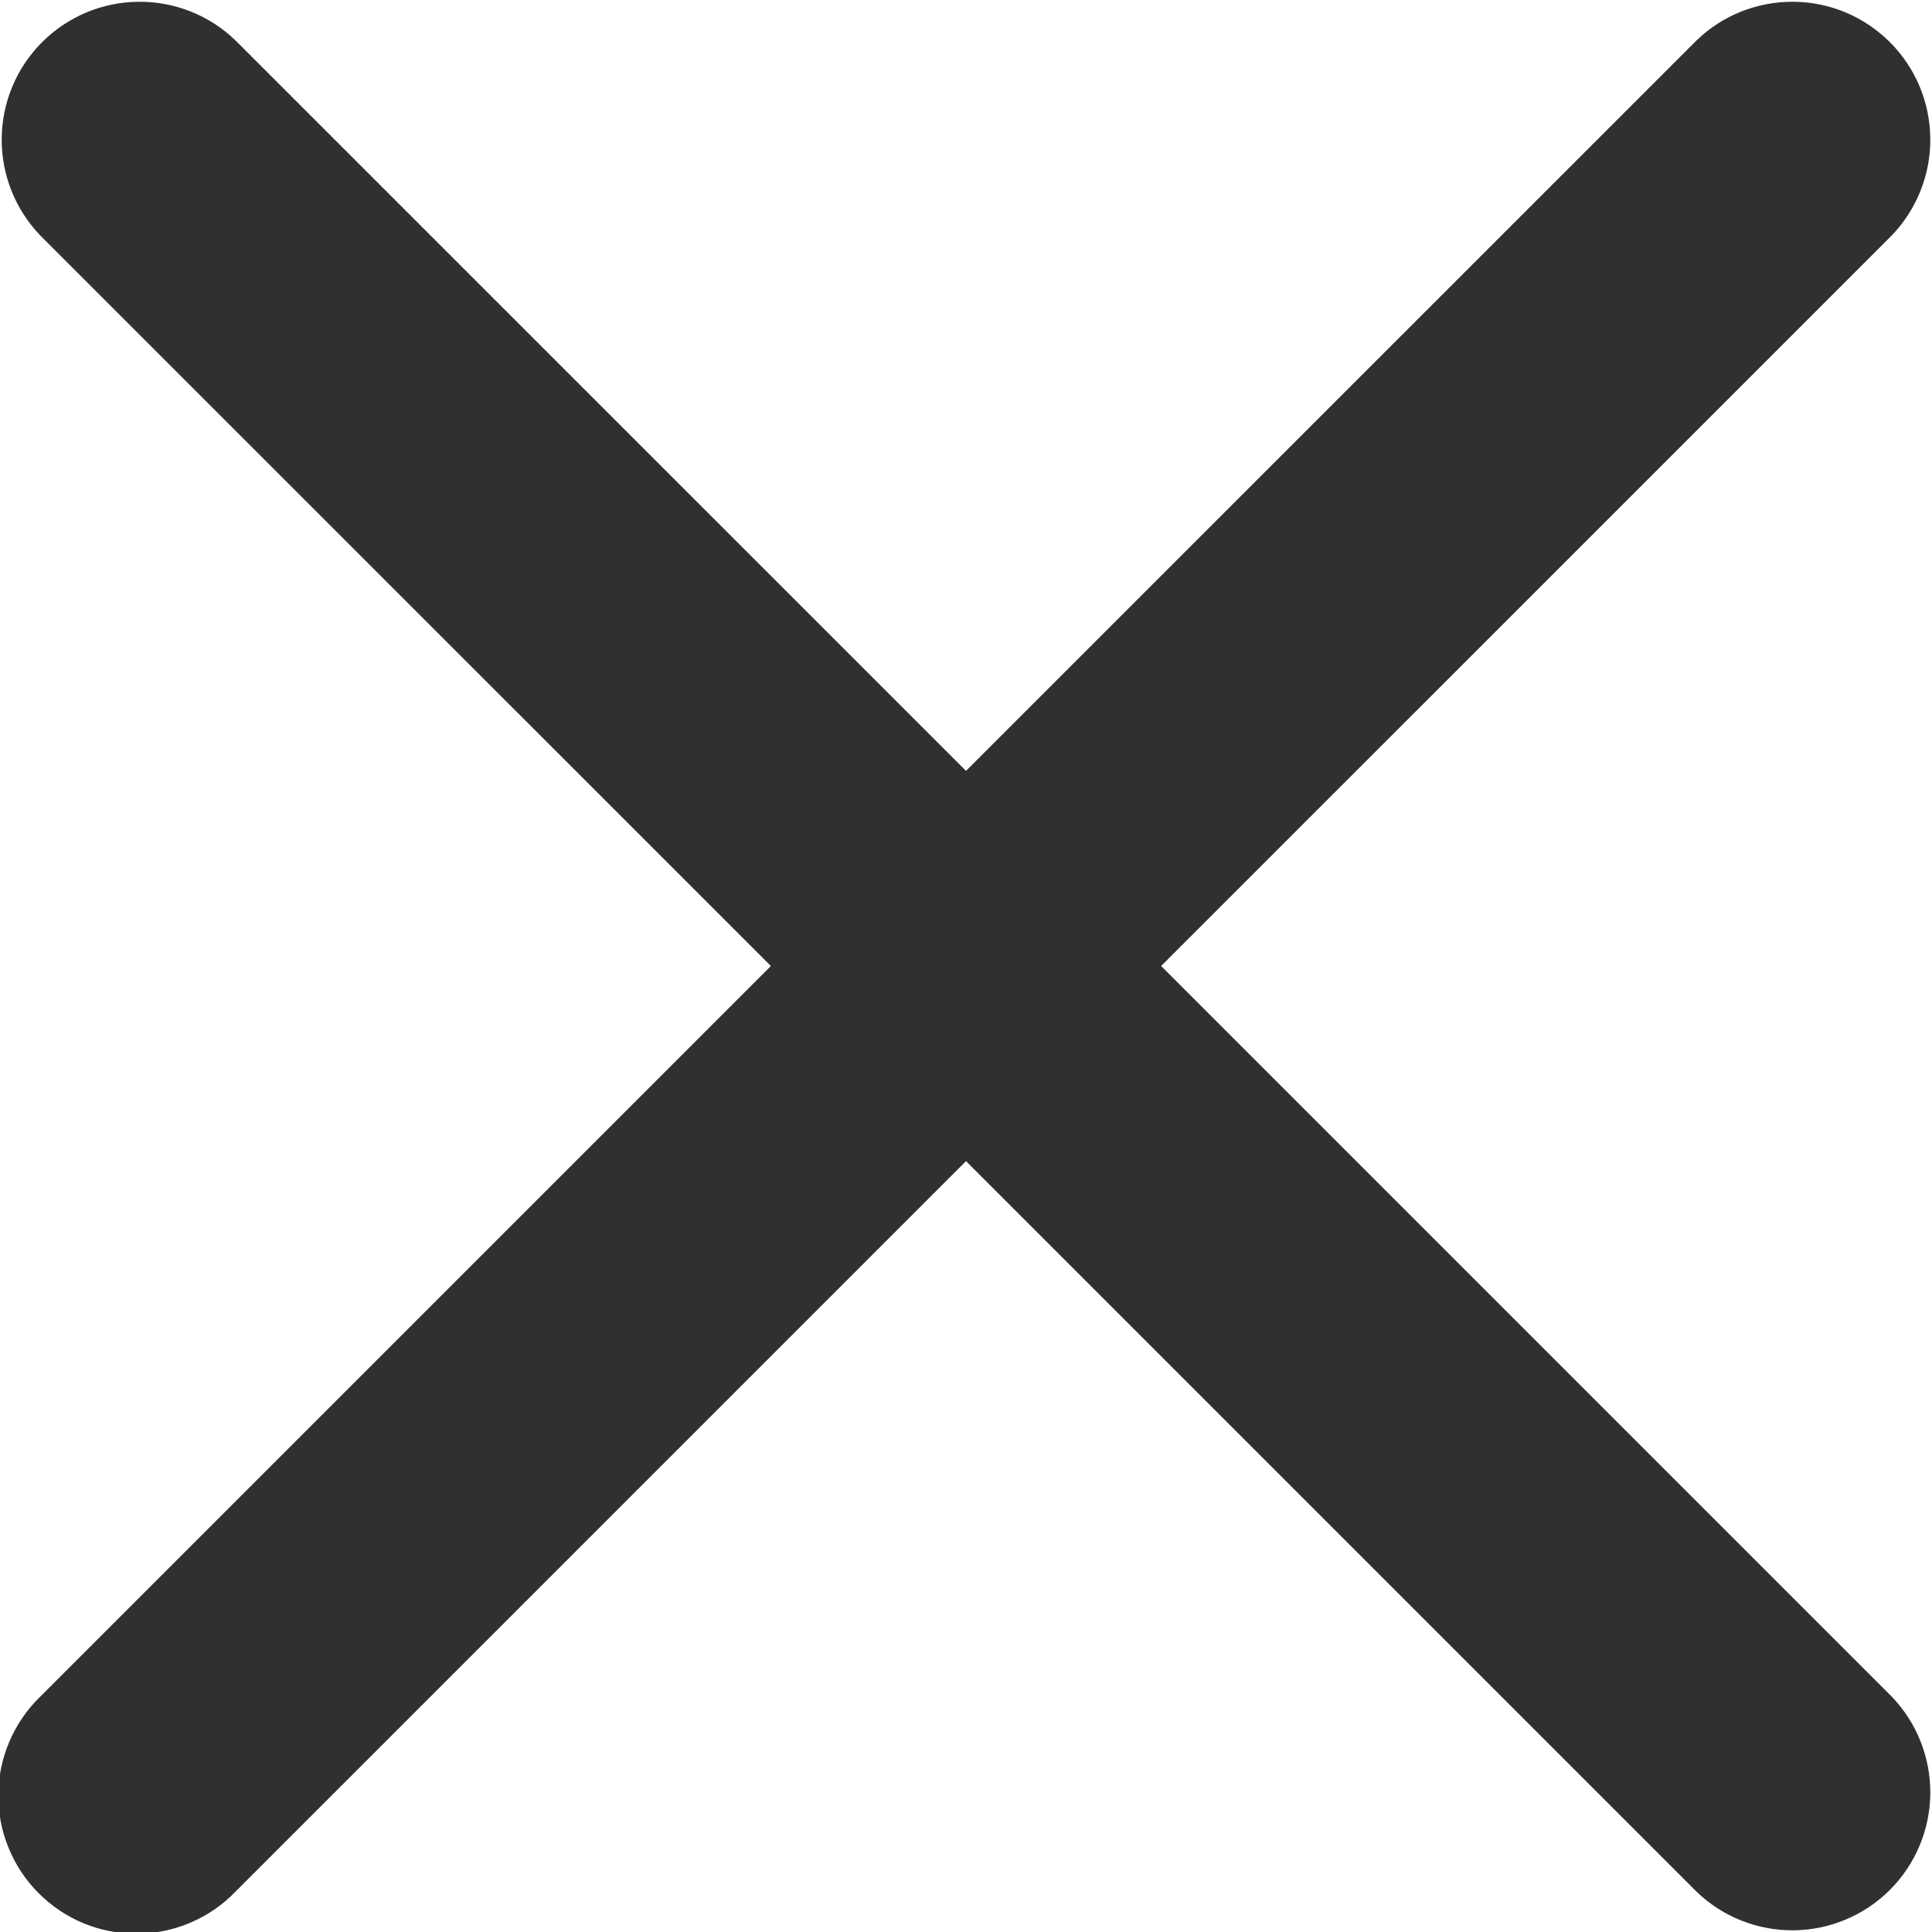 <svg viewBox="0 0 24 24" fill="none" xmlns="http://www.w3.org/2000/svg">
<g clip-path="url(#clip0_233_1787)">
<path fill-rule="evenodd" clip-rule="evenodd" d="M2.926 0.503C2.603 0.19 2.17 0.018 1.721 0.022C1.271 0.025 0.841 0.206 0.523 0.524C0.205 0.841 0.025 1.271 0.021 1.721C0.017 2.17 0.19 2.603 0.502 2.927L9.576 12L0.502 21.074C0.339 21.232 0.208 21.421 0.118 21.631C0.028 21.84 -0.019 22.065 -0.021 22.292C-0.023 22.52 0.02 22.746 0.107 22.956C0.193 23.167 0.32 23.358 0.481 23.519C0.642 23.68 0.833 23.808 1.044 23.894C1.255 23.98 1.481 24.023 1.708 24.021C1.936 24.019 2.161 23.972 2.37 23.882C2.579 23.793 2.768 23.662 2.926 23.498L12 14.424L21.074 23.498C21.397 23.81 21.83 23.983 22.28 23.979C22.729 23.975 23.159 23.795 23.477 23.477C23.795 23.159 23.975 22.729 23.979 22.28C23.983 21.831 23.81 21.398 23.498 21.074L14.424 12L23.498 2.927C23.81 2.603 23.983 2.17 23.979 1.721C23.975 1.271 23.795 0.841 23.477 0.524C23.159 0.206 22.729 0.025 22.28 0.022C21.83 0.018 21.397 0.19 21.074 0.503L12 9.576L2.926 0.503Z" fill="#303030"/>
</g>
<defs>
<clipPath id="clip0_233_1787">
<rect width="24" height="24" fill="white"/>
</clipPath>
</defs>
</svg>
